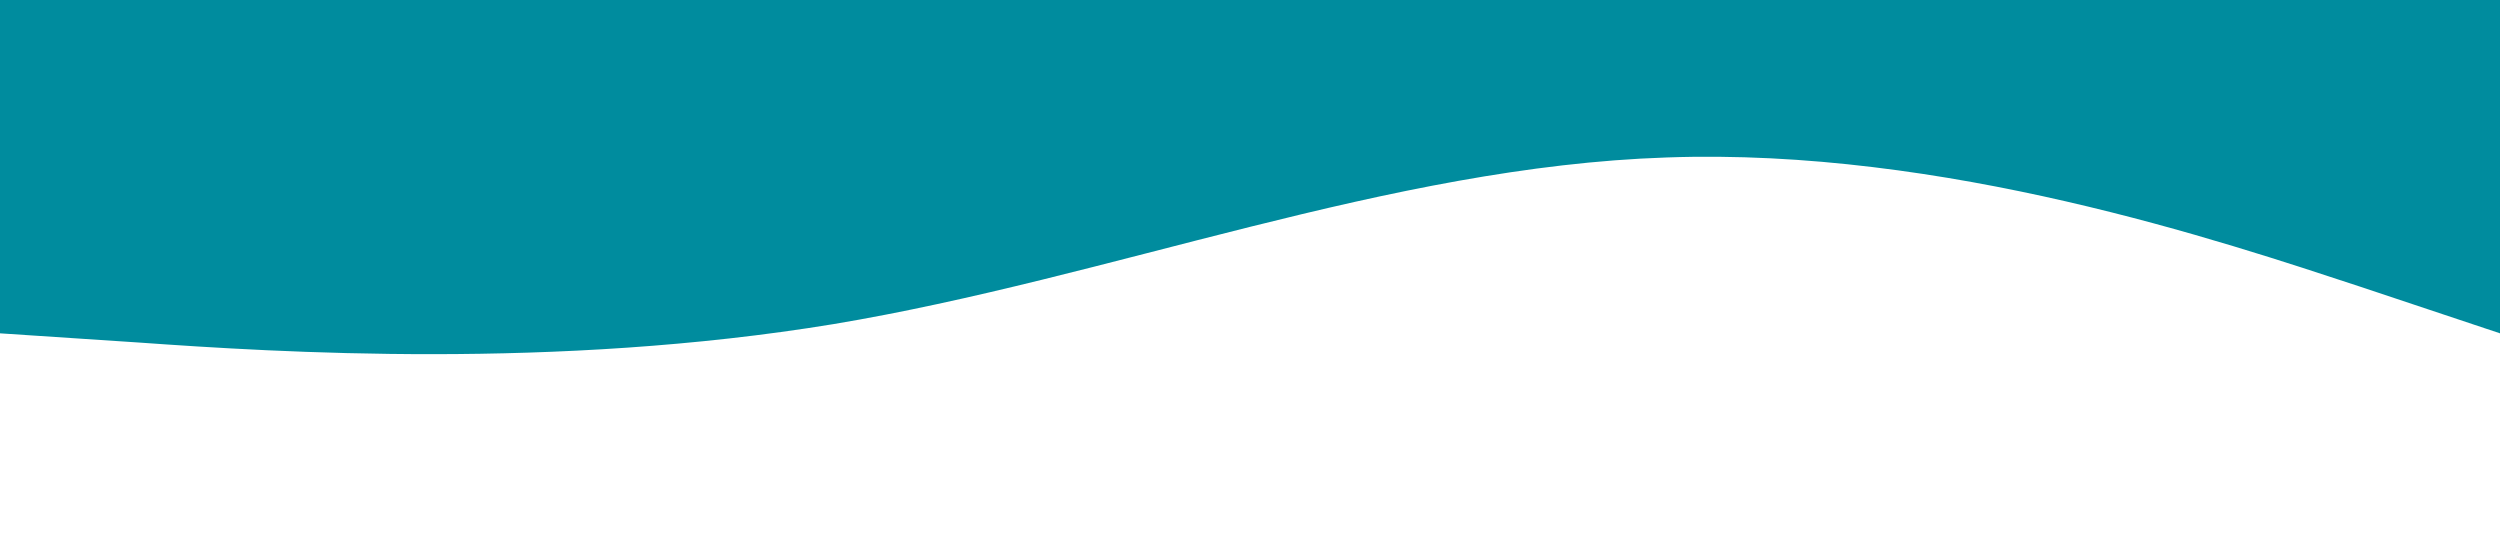 <?xml version="1.0" standalone="no"?><svg xmlns="http://www.w3.org/2000/svg" viewBox="0 0 1440 320"><path fill="#008C9E" fill-opacity="1" d="M0,192L80,197.3C160,203,320,213,480,186.7C640,160,800,96,960,90.7C1120,85,1280,139,1360,165.3L1440,192L1440,0L1360,0C1280,0,1120,0,960,0C800,0,640,0,480,0C320,0,160,0,80,0L0,0Z"></path></svg>
